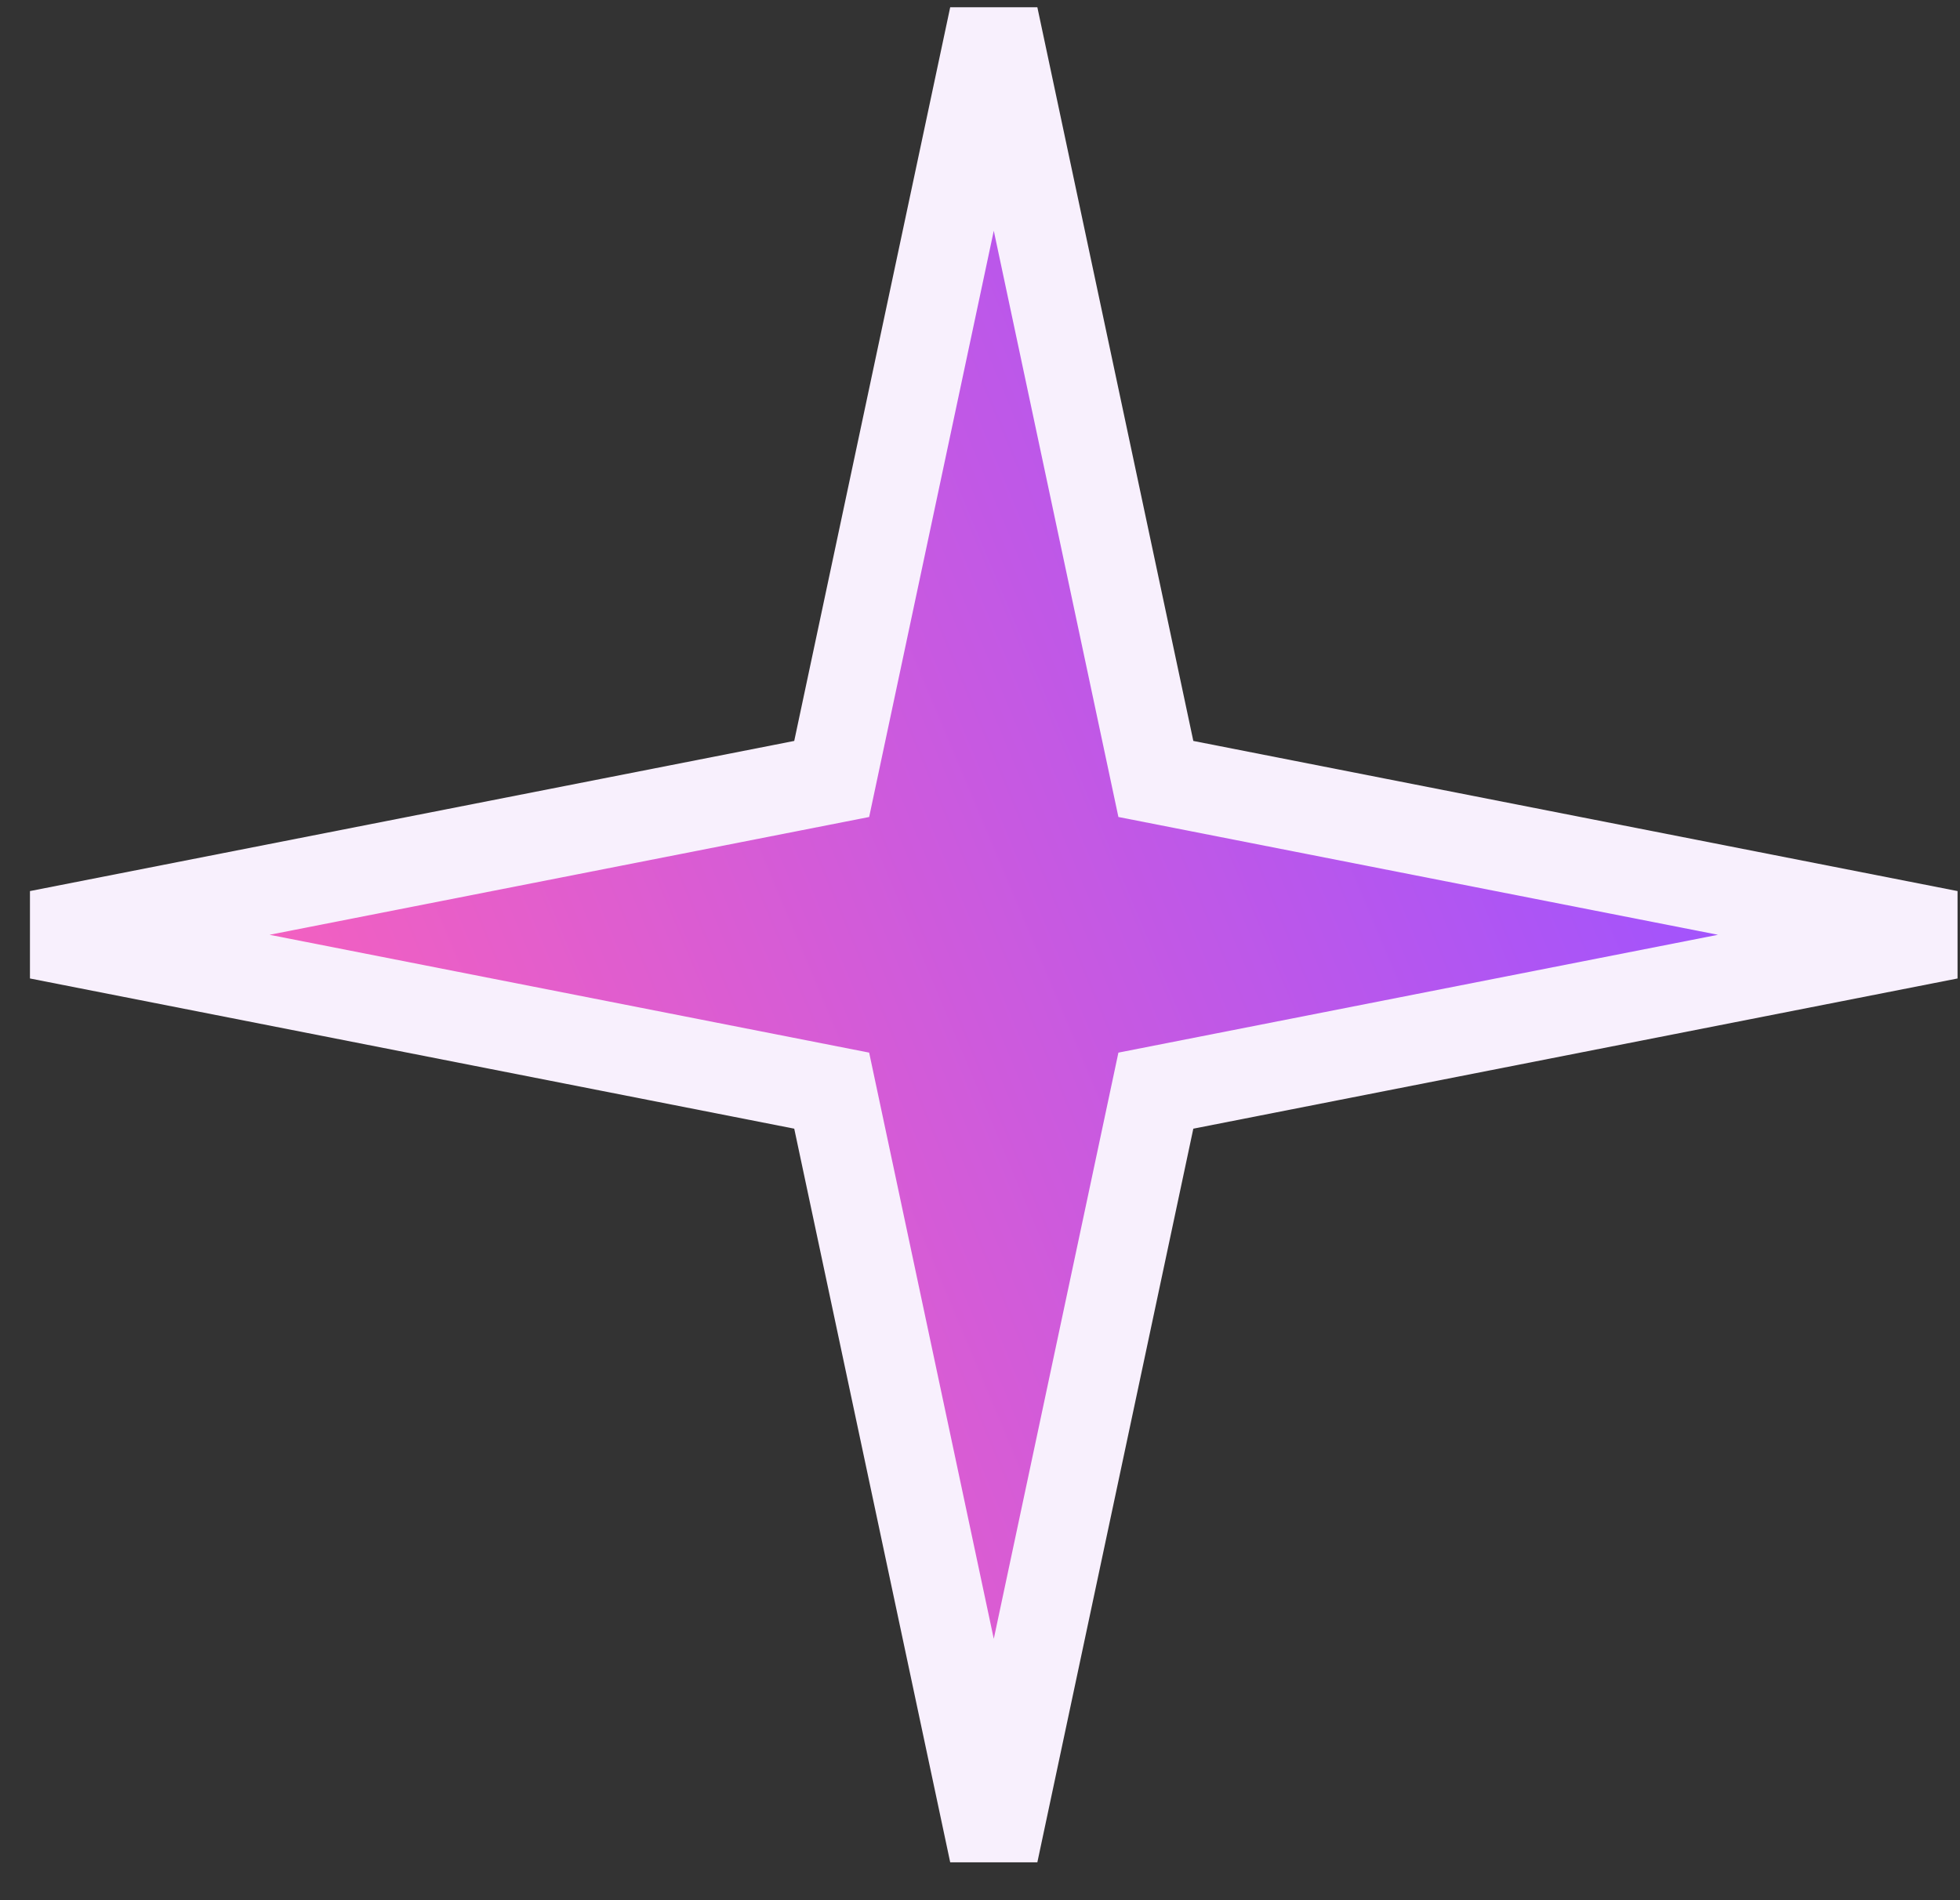 <svg width="33" height="32" viewBox="0 0 33 32" fill="none" xmlns="http://www.w3.org/2000/svg">
<rect x="0" y="0" width="33" height="32" fill="#333333" stroke="none"/>
<path d="M16.732 0.278L19.461 13.118L32.814 15.742L19.461 18.367L16.732 31.206L14.003 18.367L0.649 15.742L14.003 13.118L16.732 0.278Z" fill="url(#paint0_linear_17_49)" stroke="#F8F0FD" stroke-width="1.5"/>
<defs>
<linearGradient id="paint0_linear_17_49" x1="0.649" y1="15.742" x2="25.678" y2="5.227" gradientUnits="userSpaceOnUse">
<stop stop-color="#FF62B7"/>
<stop offset="1" stop-color="#9F53FF"/>
</linearGradient>
</defs>
</svg>
